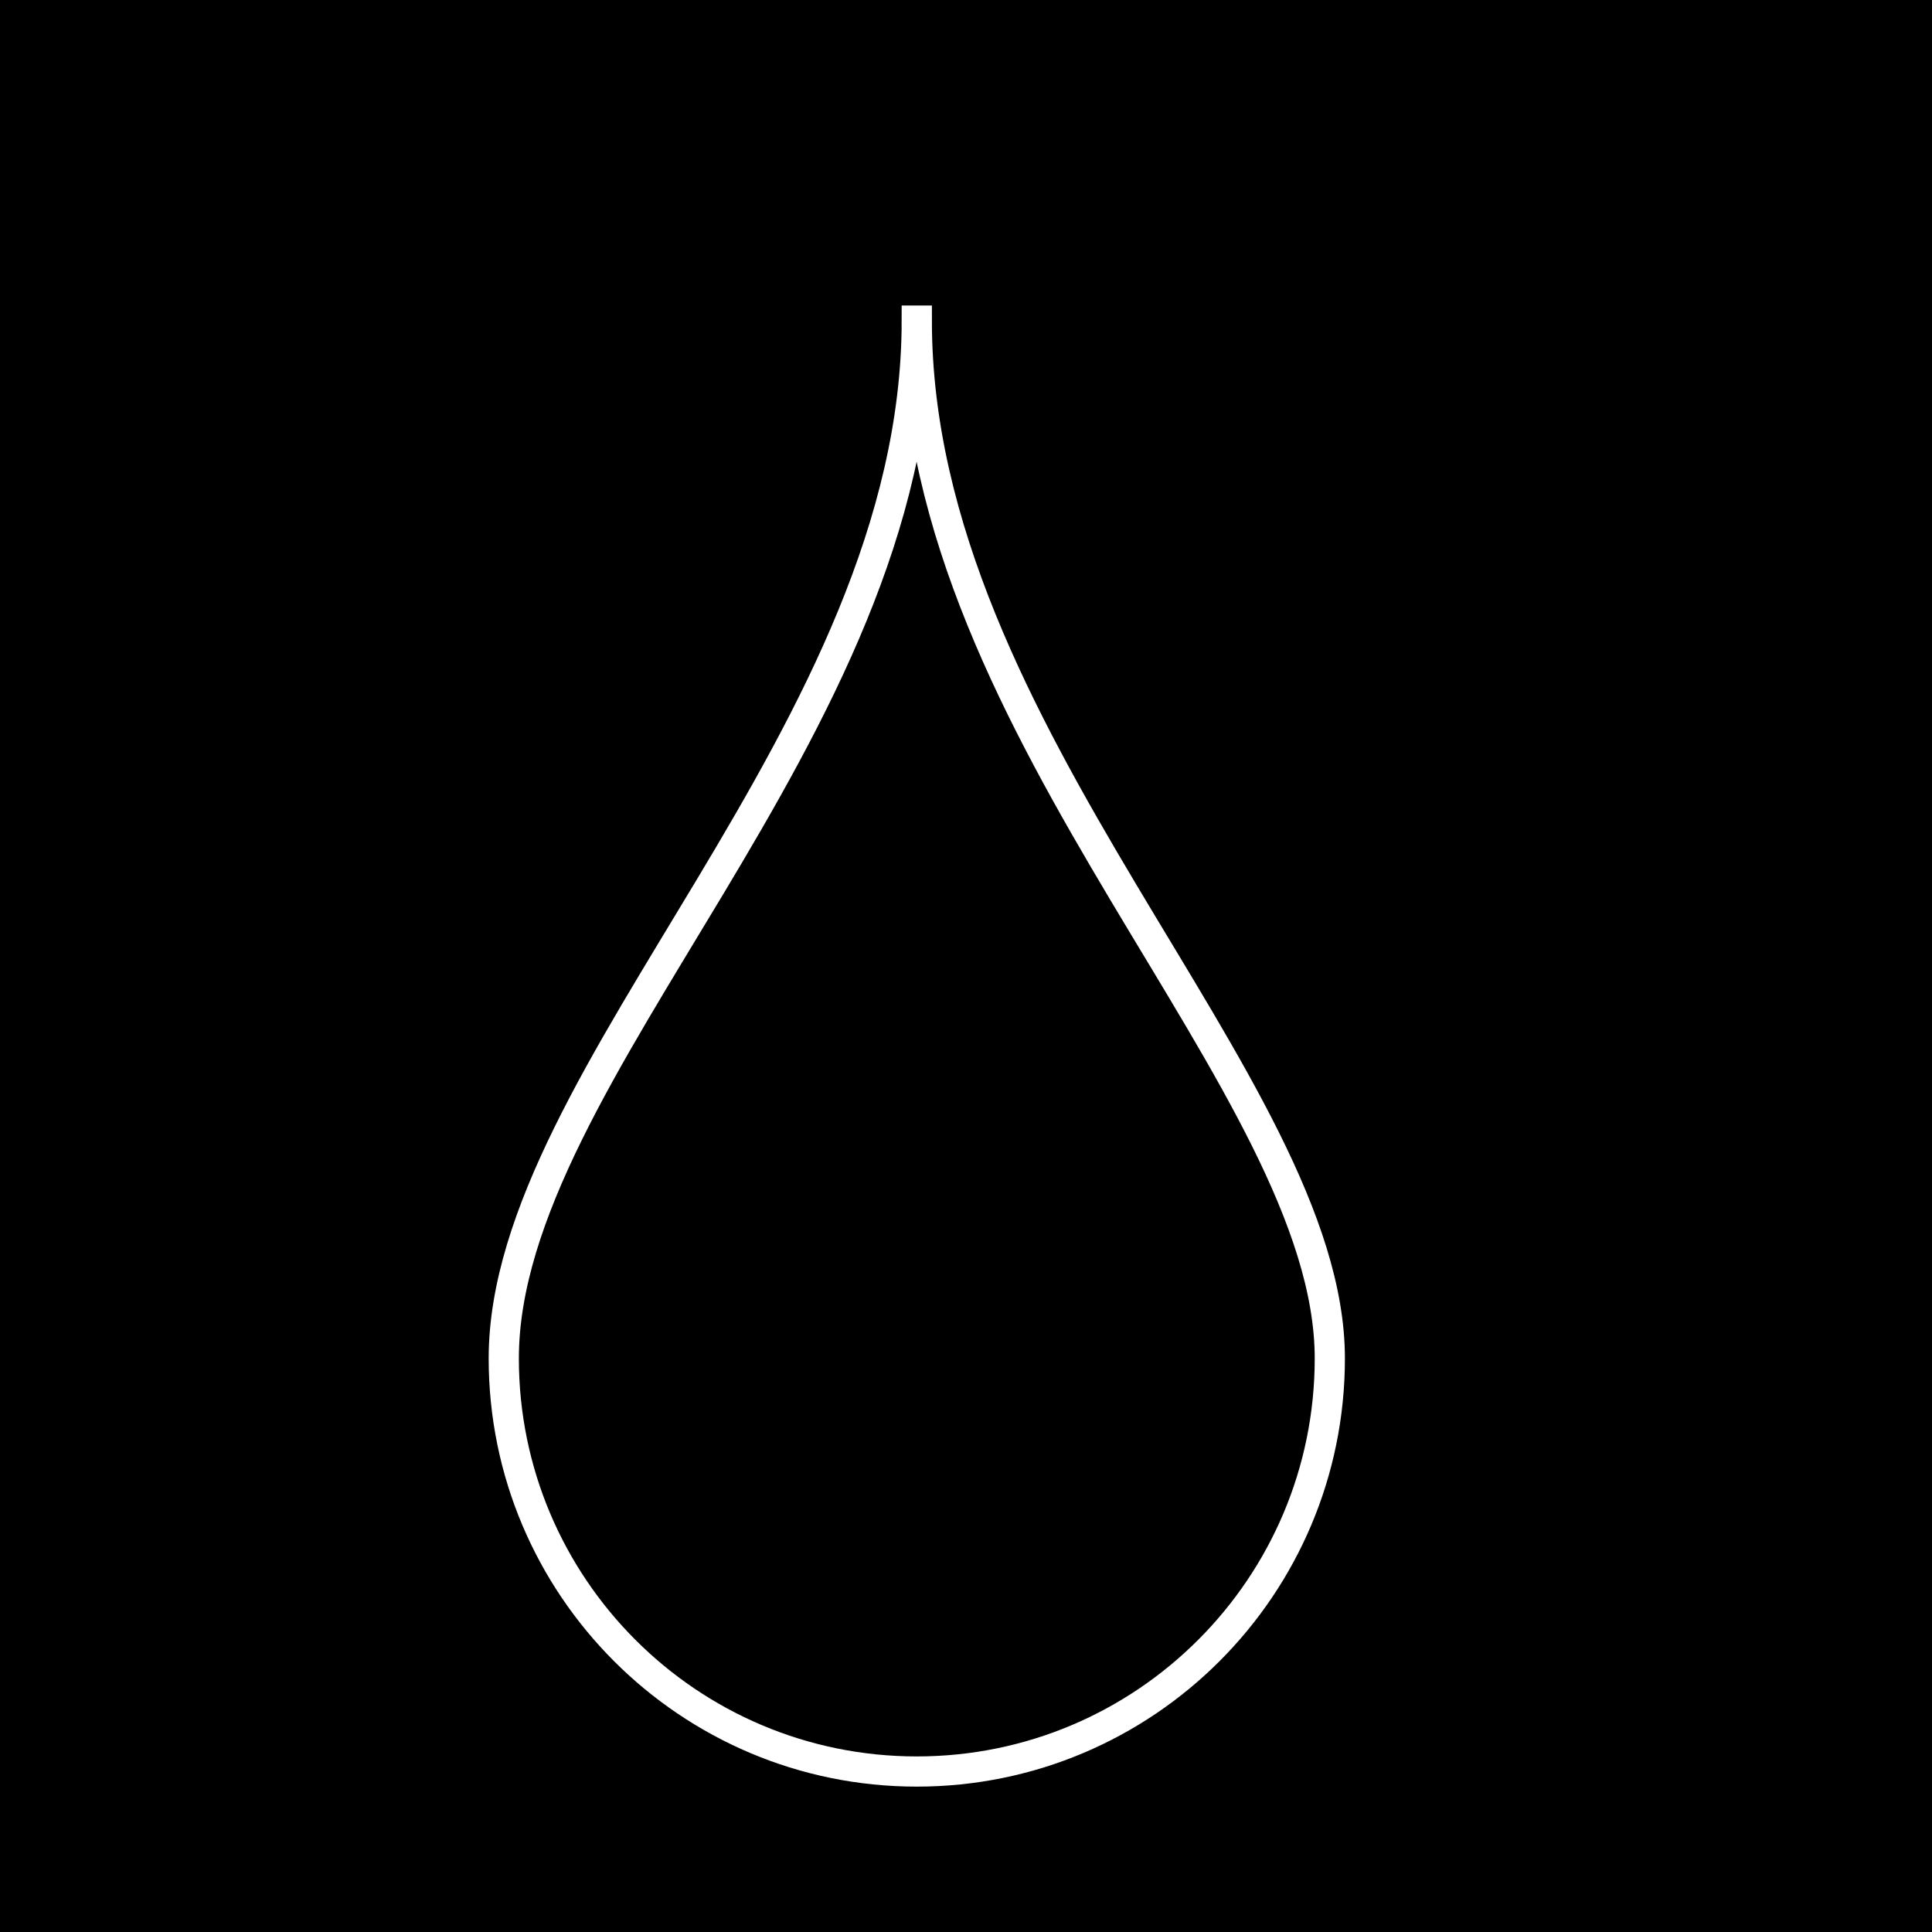 <?xml version="1.0" encoding="UTF-8" standalone="no"?>
<!-- Created with Inkscape (http://www.inkscape.org/) -->

<svg
   xmlns:dc="http://purl.org/dc/elements/1.1/"
   xmlns:cc="http://creativecommons.org/ns#"
   xmlns:rdf="http://www.w3.org/1999/02/22-rdf-syntax-ns#"
   xmlns:svg="http://www.w3.org/2000/svg"
   xmlns="http://www.w3.org/2000/svg"
   xmlns:sodipodi="http://sodipodi.sourceforge.net/DTD/sodipodi-0.dtd"
   xmlns:inkscape="http://www.inkscape.org/namespaces/inkscape"
   width="64"
   height="64"
   id="svg4714"
   version="1.1"
   inkscape:version="0.91 r13725"
   viewBox="0 0 64 64"
   sodipodi:docname="rain_drop.svg">
  <defs
     id="defs4716" />
  <sodipodi:namedview
     id="base"
     pagecolor="#ffffff"
     bordercolor="#666666"
     borderopacity="1.0"
     inkscape:pageopacity="0.0"
     inkscape:pageshadow="2"
     inkscape:zoom="11"
     inkscape:cx="39.184991"
     inkscape:cy="25.866856"
     inkscape:current-layer="layer1"
     showgrid="true"
     inkscape:document-units="px"
     inkscape:grid-bbox="true"
     inkscape:window-width="1280"
     inkscape:window-height="751"
     inkscape:window-x="1"
     inkscape:window-y="0"
     inkscape:window-maximized="0" />
  <g
     inkscape:groupmode="layer"
     id="layer2"
     inkscape:label="background"
     sodipodi:insensitive="true">
    <rect
       style="opacity:1;fill:#000000;fill-opacity:1;stroke:none;stroke-width:2;stroke-miterlimit:4;stroke-dasharray:none;stroke-opacity:0.38"
       id="rect6033"
       width="64"
       height="64"
       x="0"
       y="0" />
  </g>
  <g
     id="layer1"
     inkscape:label="drop"
     inkscape:groupmode="layer"
     sodipodi:insensitive="true"
     style="display:inline">
    <path
       style="opacity:1;fill:none;fill-opacity:1;stroke:#ffffff;stroke-width:1;stroke-linecap:butt;stroke-miterlimit:4;stroke-dasharray:none;stroke-opacity:1"
       d="M 30.369,10.621 C 30.369,24.249 16.688,35.515 16.688,45 c 0,7.556 6.125,13.684 13.682,13.684 7.556,0 13.682,-6.127 13.682,-13.684 0,-9.099 -13.682,-20.622 -13.682,-34.379 z"
       id="path6072"
       inkscape:connector-curvature="0" />
  </g>
</svg>
